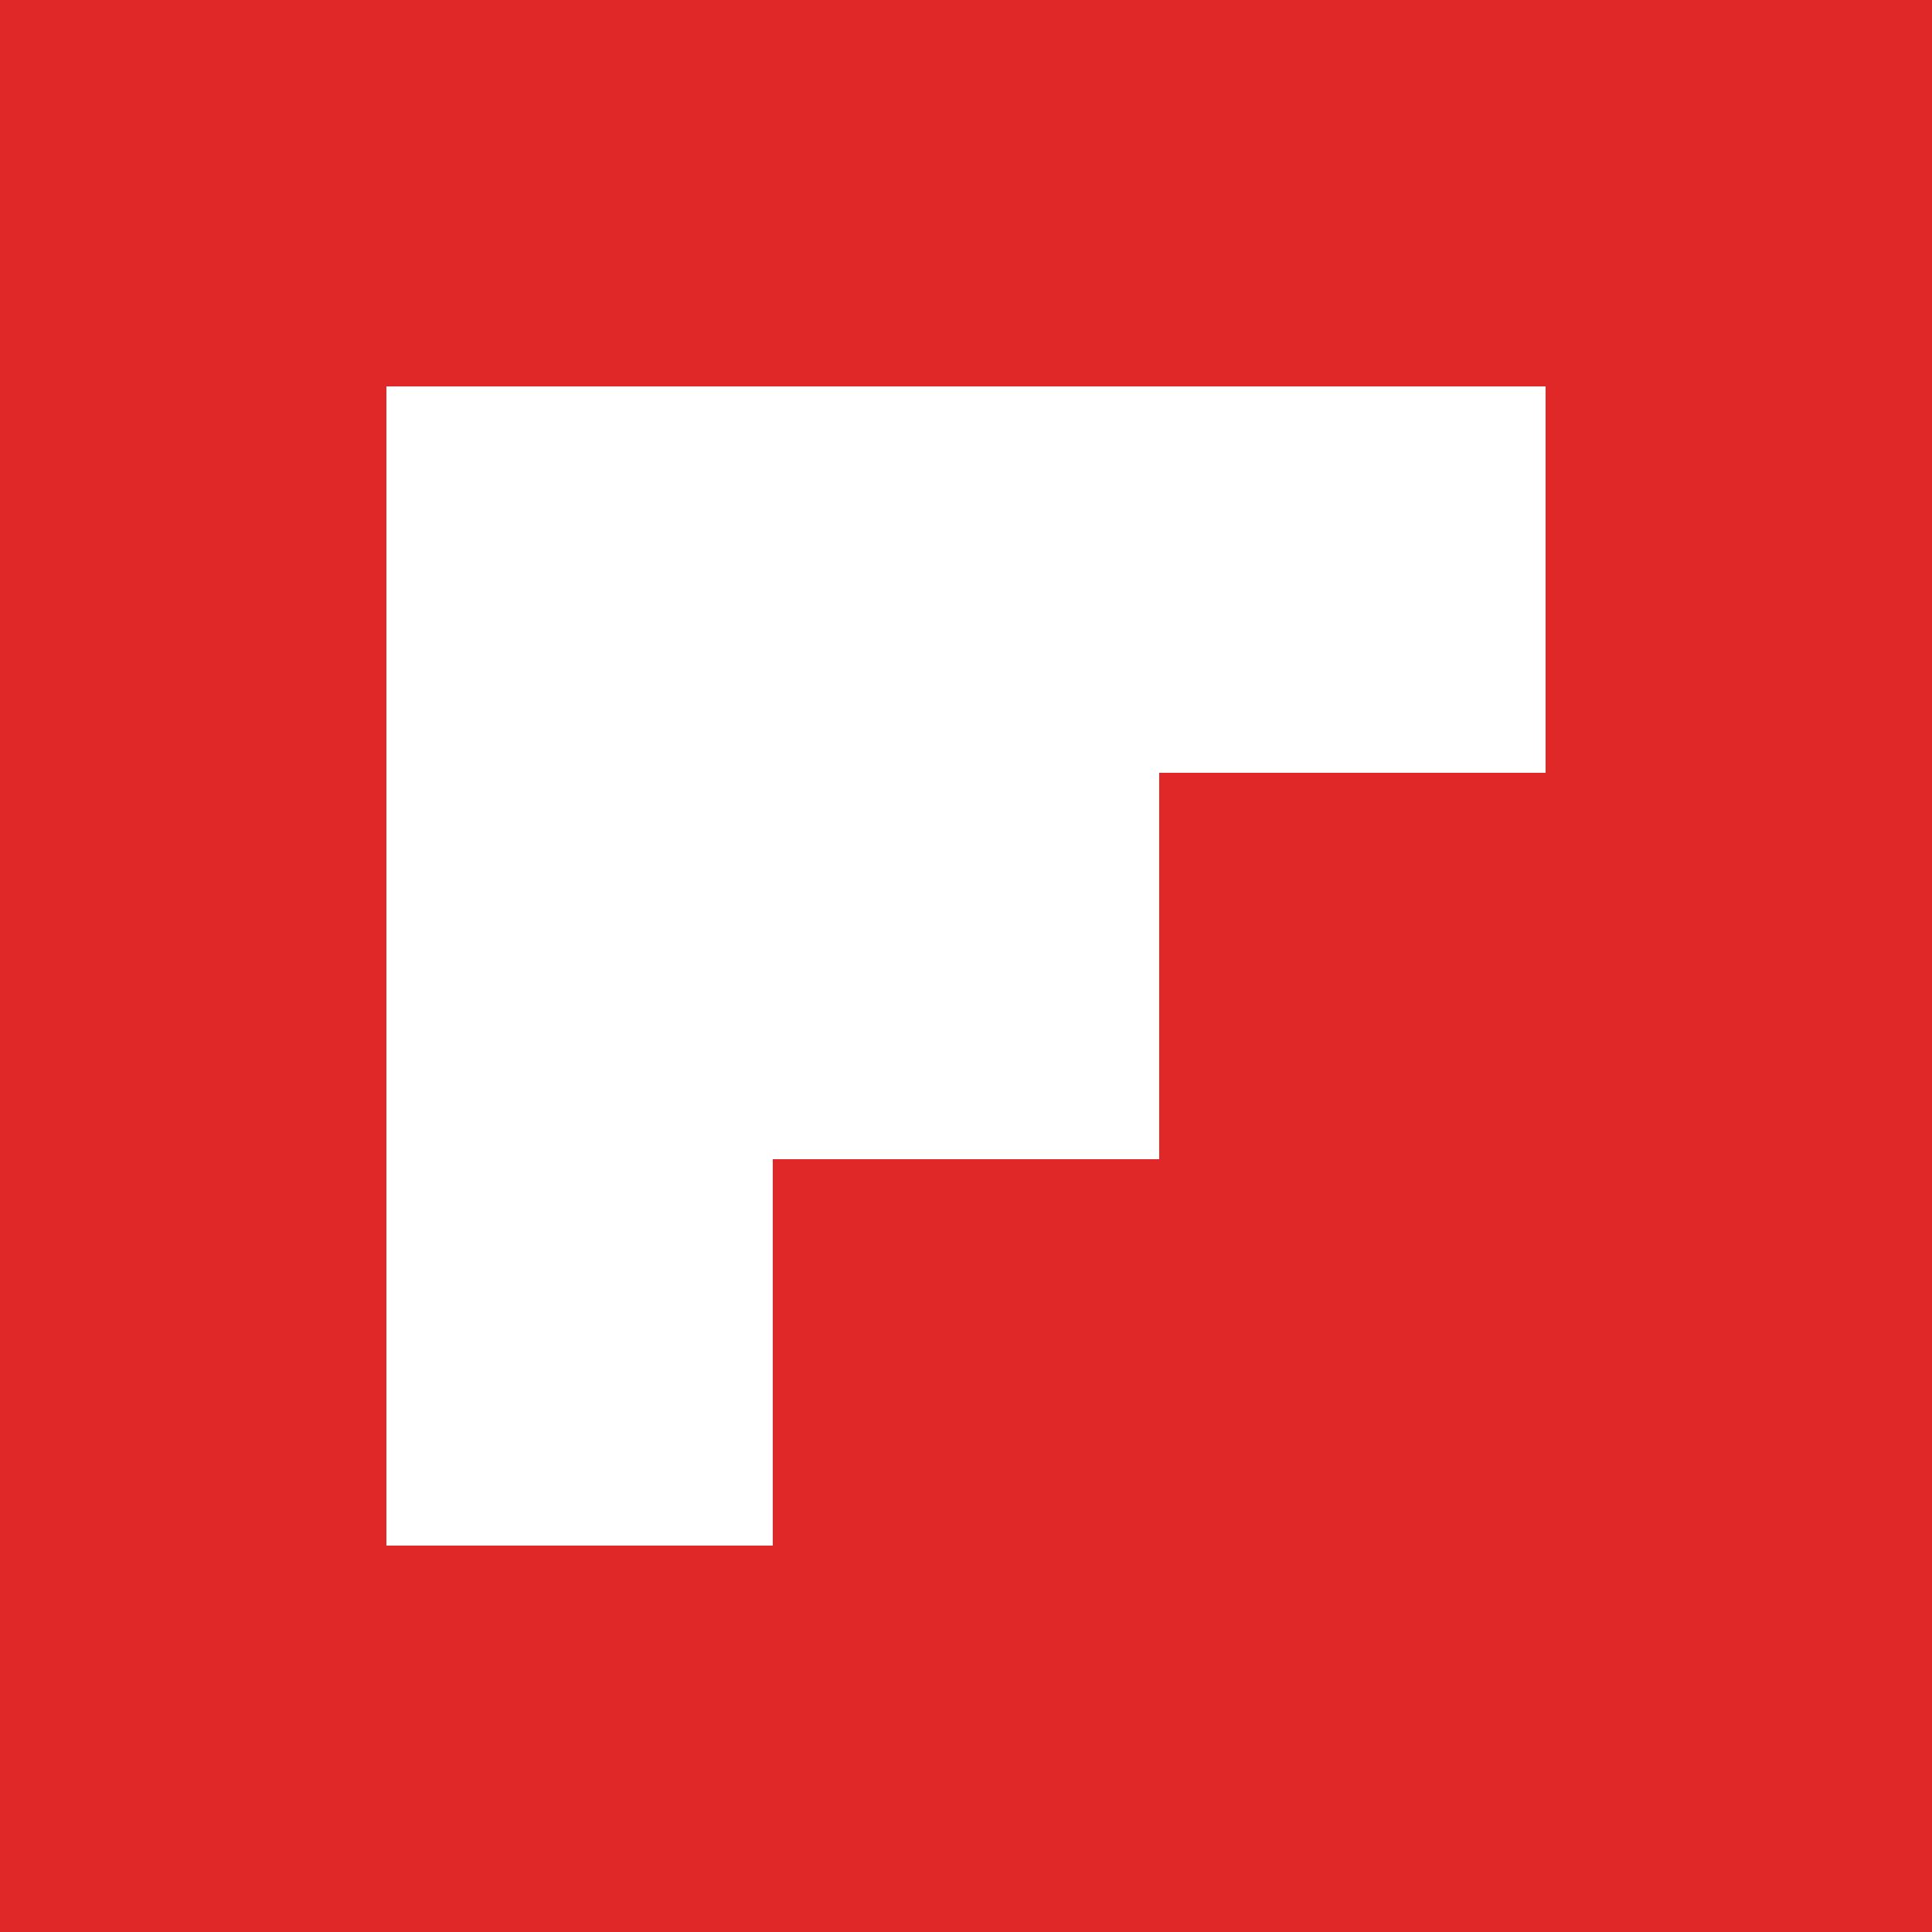 <!-- Generated by IcoMoon.io -->
<svg version="1.1" xmlns="http://www.w3.org/2000/svg" width="24" height="24" viewBox="0 0 24 24">
<title>flipboard</title>
<path fill="#e12828" d="M0 0v24h24v-24zM19.2 9.6h-4.8v4.8h-4.8v4.8h-4.8v-14.4h14.4z"></path>
</svg>
